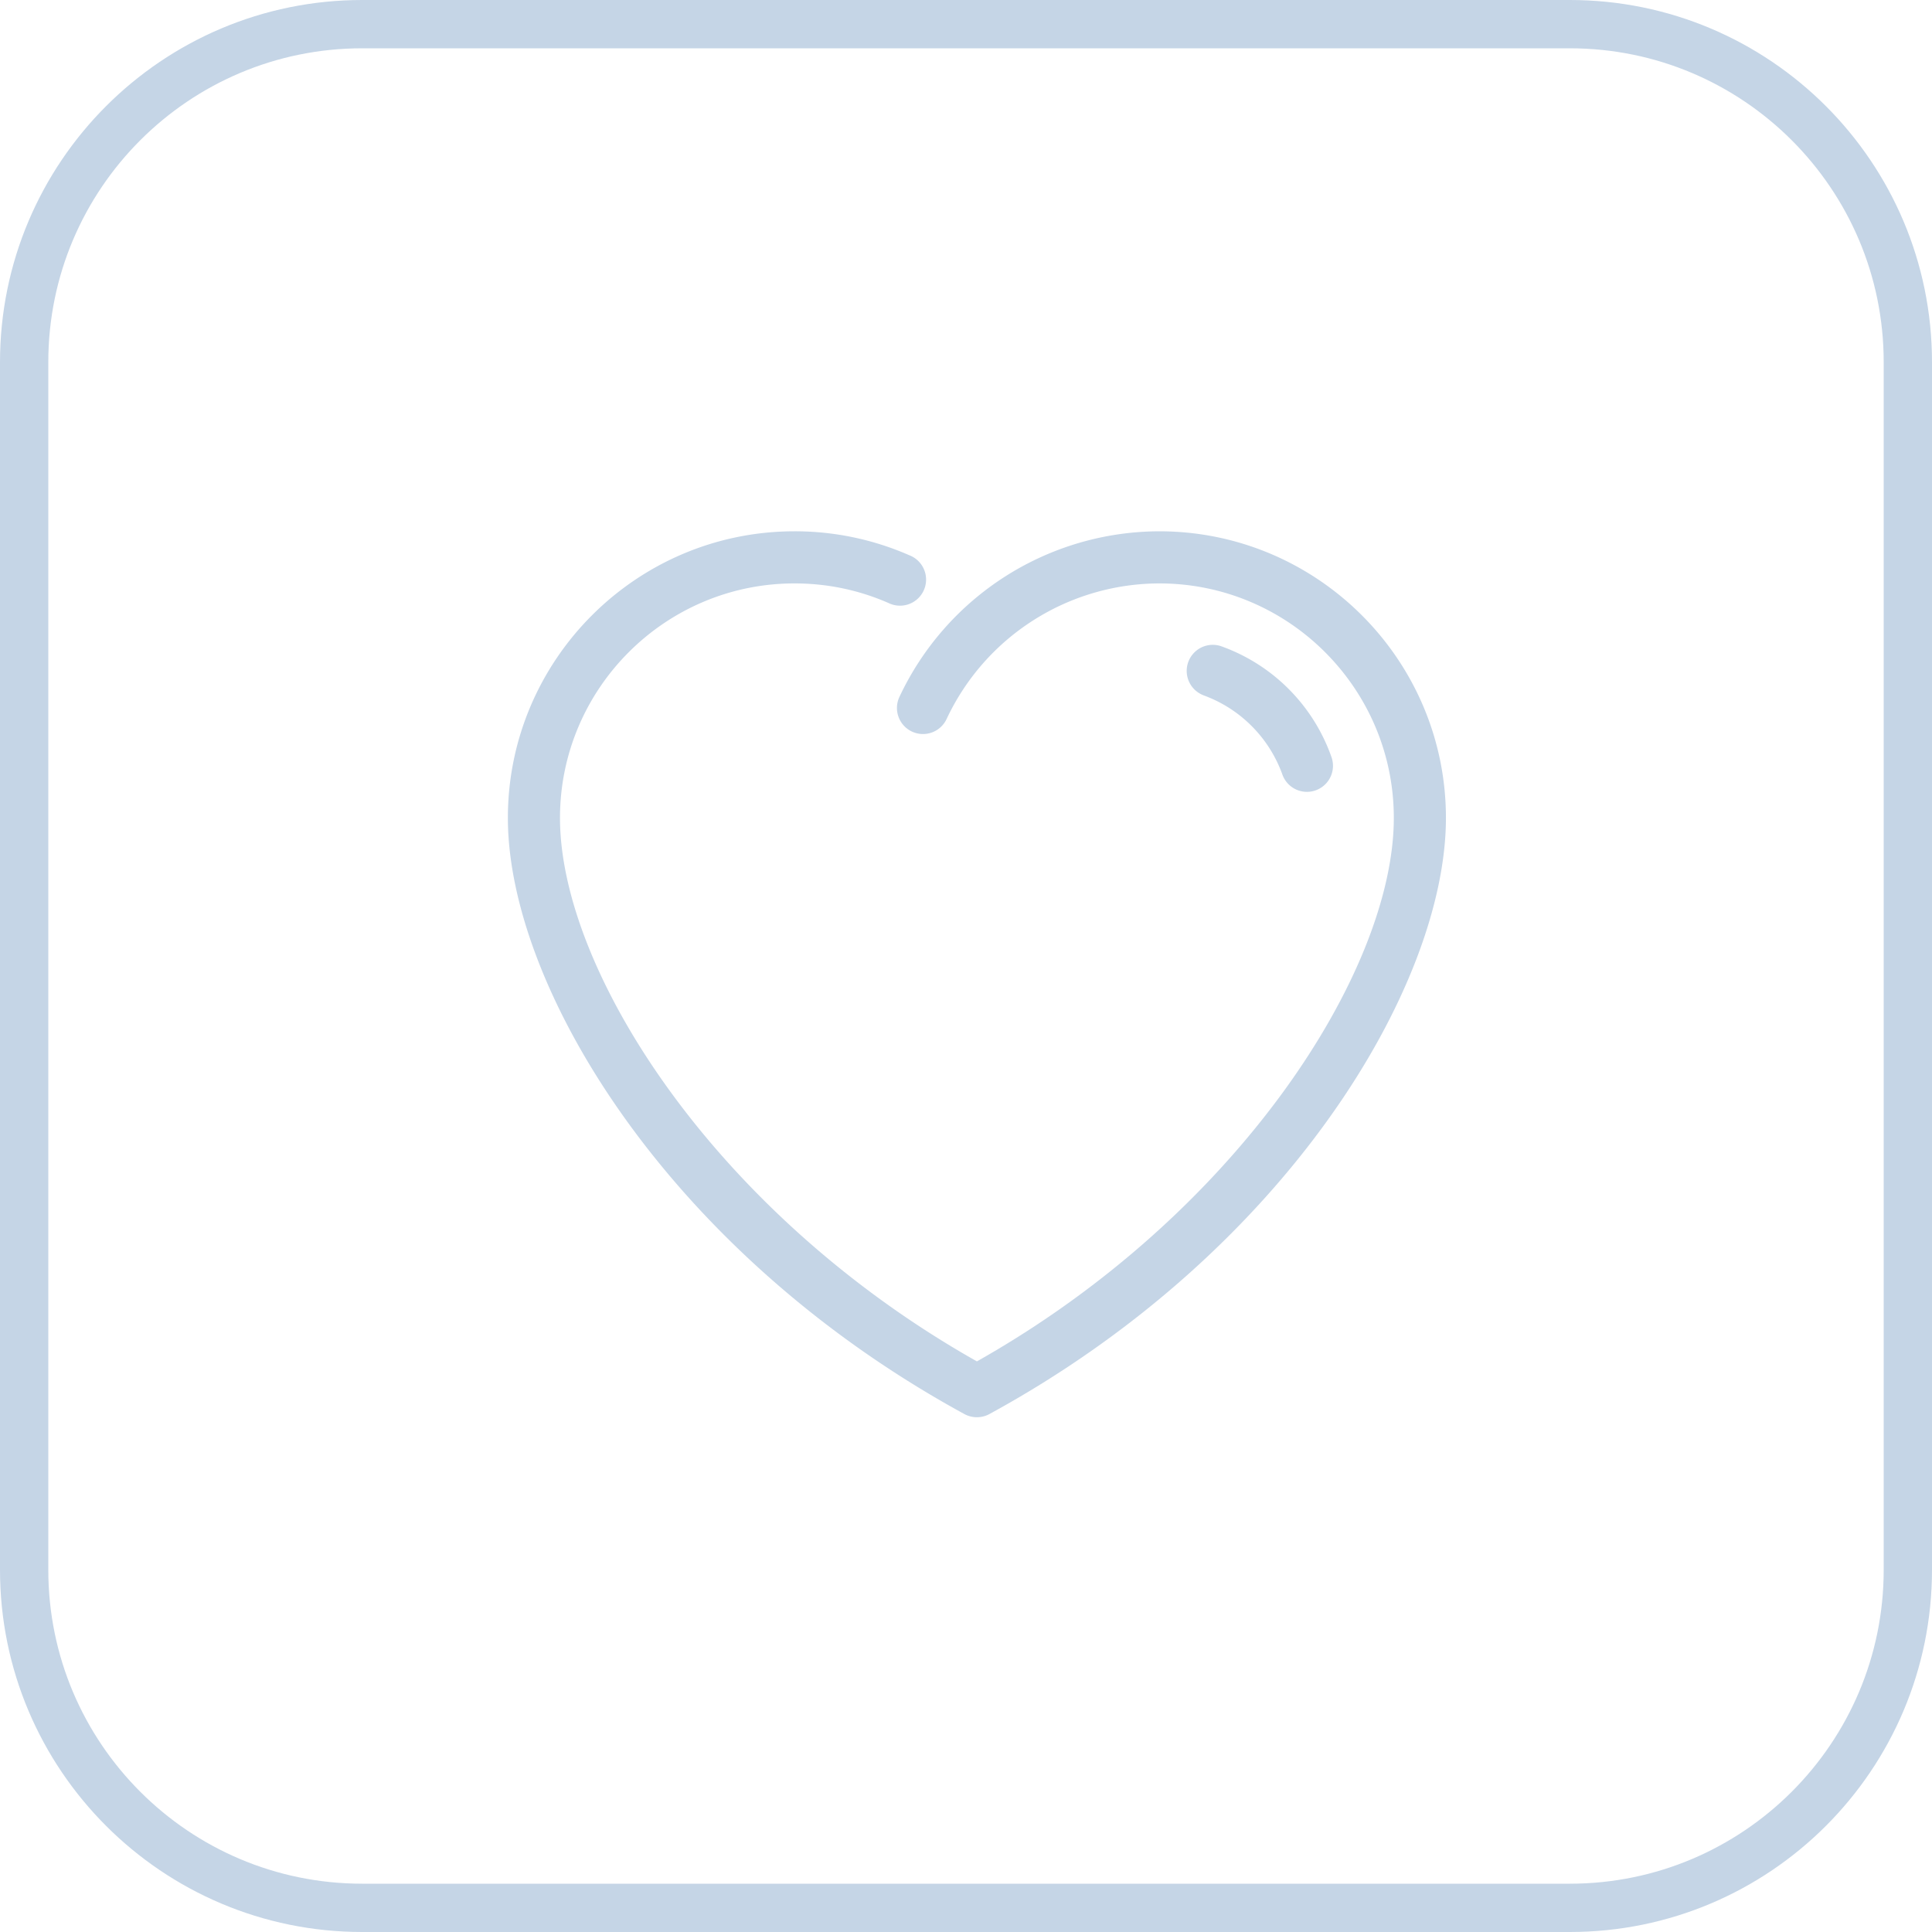<svg xmlns="http://www.w3.org/2000/svg" width="80" height="80" viewBox="0 0 80 80"><defs><clipPath id="bbrha"><path fill="#fff" d="M0 15C0 6.716 6.716 0 15 0h50c8.284 0 15 6.716 15 15v50c0 8.284-6.716 15-15 15H15C6.716 80 0 73.284 0 65z"/></clipPath></defs><g><g><g><g><path fill="#c5d5e6" d="M49.818 28.786A5.449 5.449 0 0 1 53.1 32.07a1.078 1.078 0 1 0 2.034-.72 7.521 7.521 0 0 0-4.594-4.6 1.08 1.08 0 0 0-.722 2.034z"/></g><g><path fill="#c5d5e6" d="M39.935 58.554a1.086 1.086 0 0 0 1.033 0c12.28-6.699 18.905-17.718 18.905-24.685C59.873 27.324 54.55 22 48.004 22a11.914 11.914 0 0 0-10.762 6.86 1.078 1.078 0 1 0 1.955.912 9.751 9.751 0 0 1 8.807-5.614c5.355 0 9.711 4.356 9.711 9.71 0 6.335-6.445 16.401-17.263 22.504-10.82-6.103-17.264-16.168-17.264-22.503 0-5.355 4.357-9.711 9.71-9.711 1.353 0 2.66.272 3.89.81a1.08 1.08 0 1 0 .864-1.977A11.785 11.785 0 0 0 32.899 22c-6.544 0-11.869 5.324-11.869 11.869 0 6.967 6.626 17.986 18.905 24.685z"/></g></g></g><g><path fill="none" stroke="#c5d5e6" stroke-miterlimit="50" stroke-width="4" d="M0 15C0 6.716 6.716 0 15 0h50c8.284 0 15 6.716 15 15v50c0 8.284-6.716 15-15 15H15C6.716 80 0 73.284 0 65z" clip-path="url(&quot;#bbrha&quot;)"/></g></g></svg>